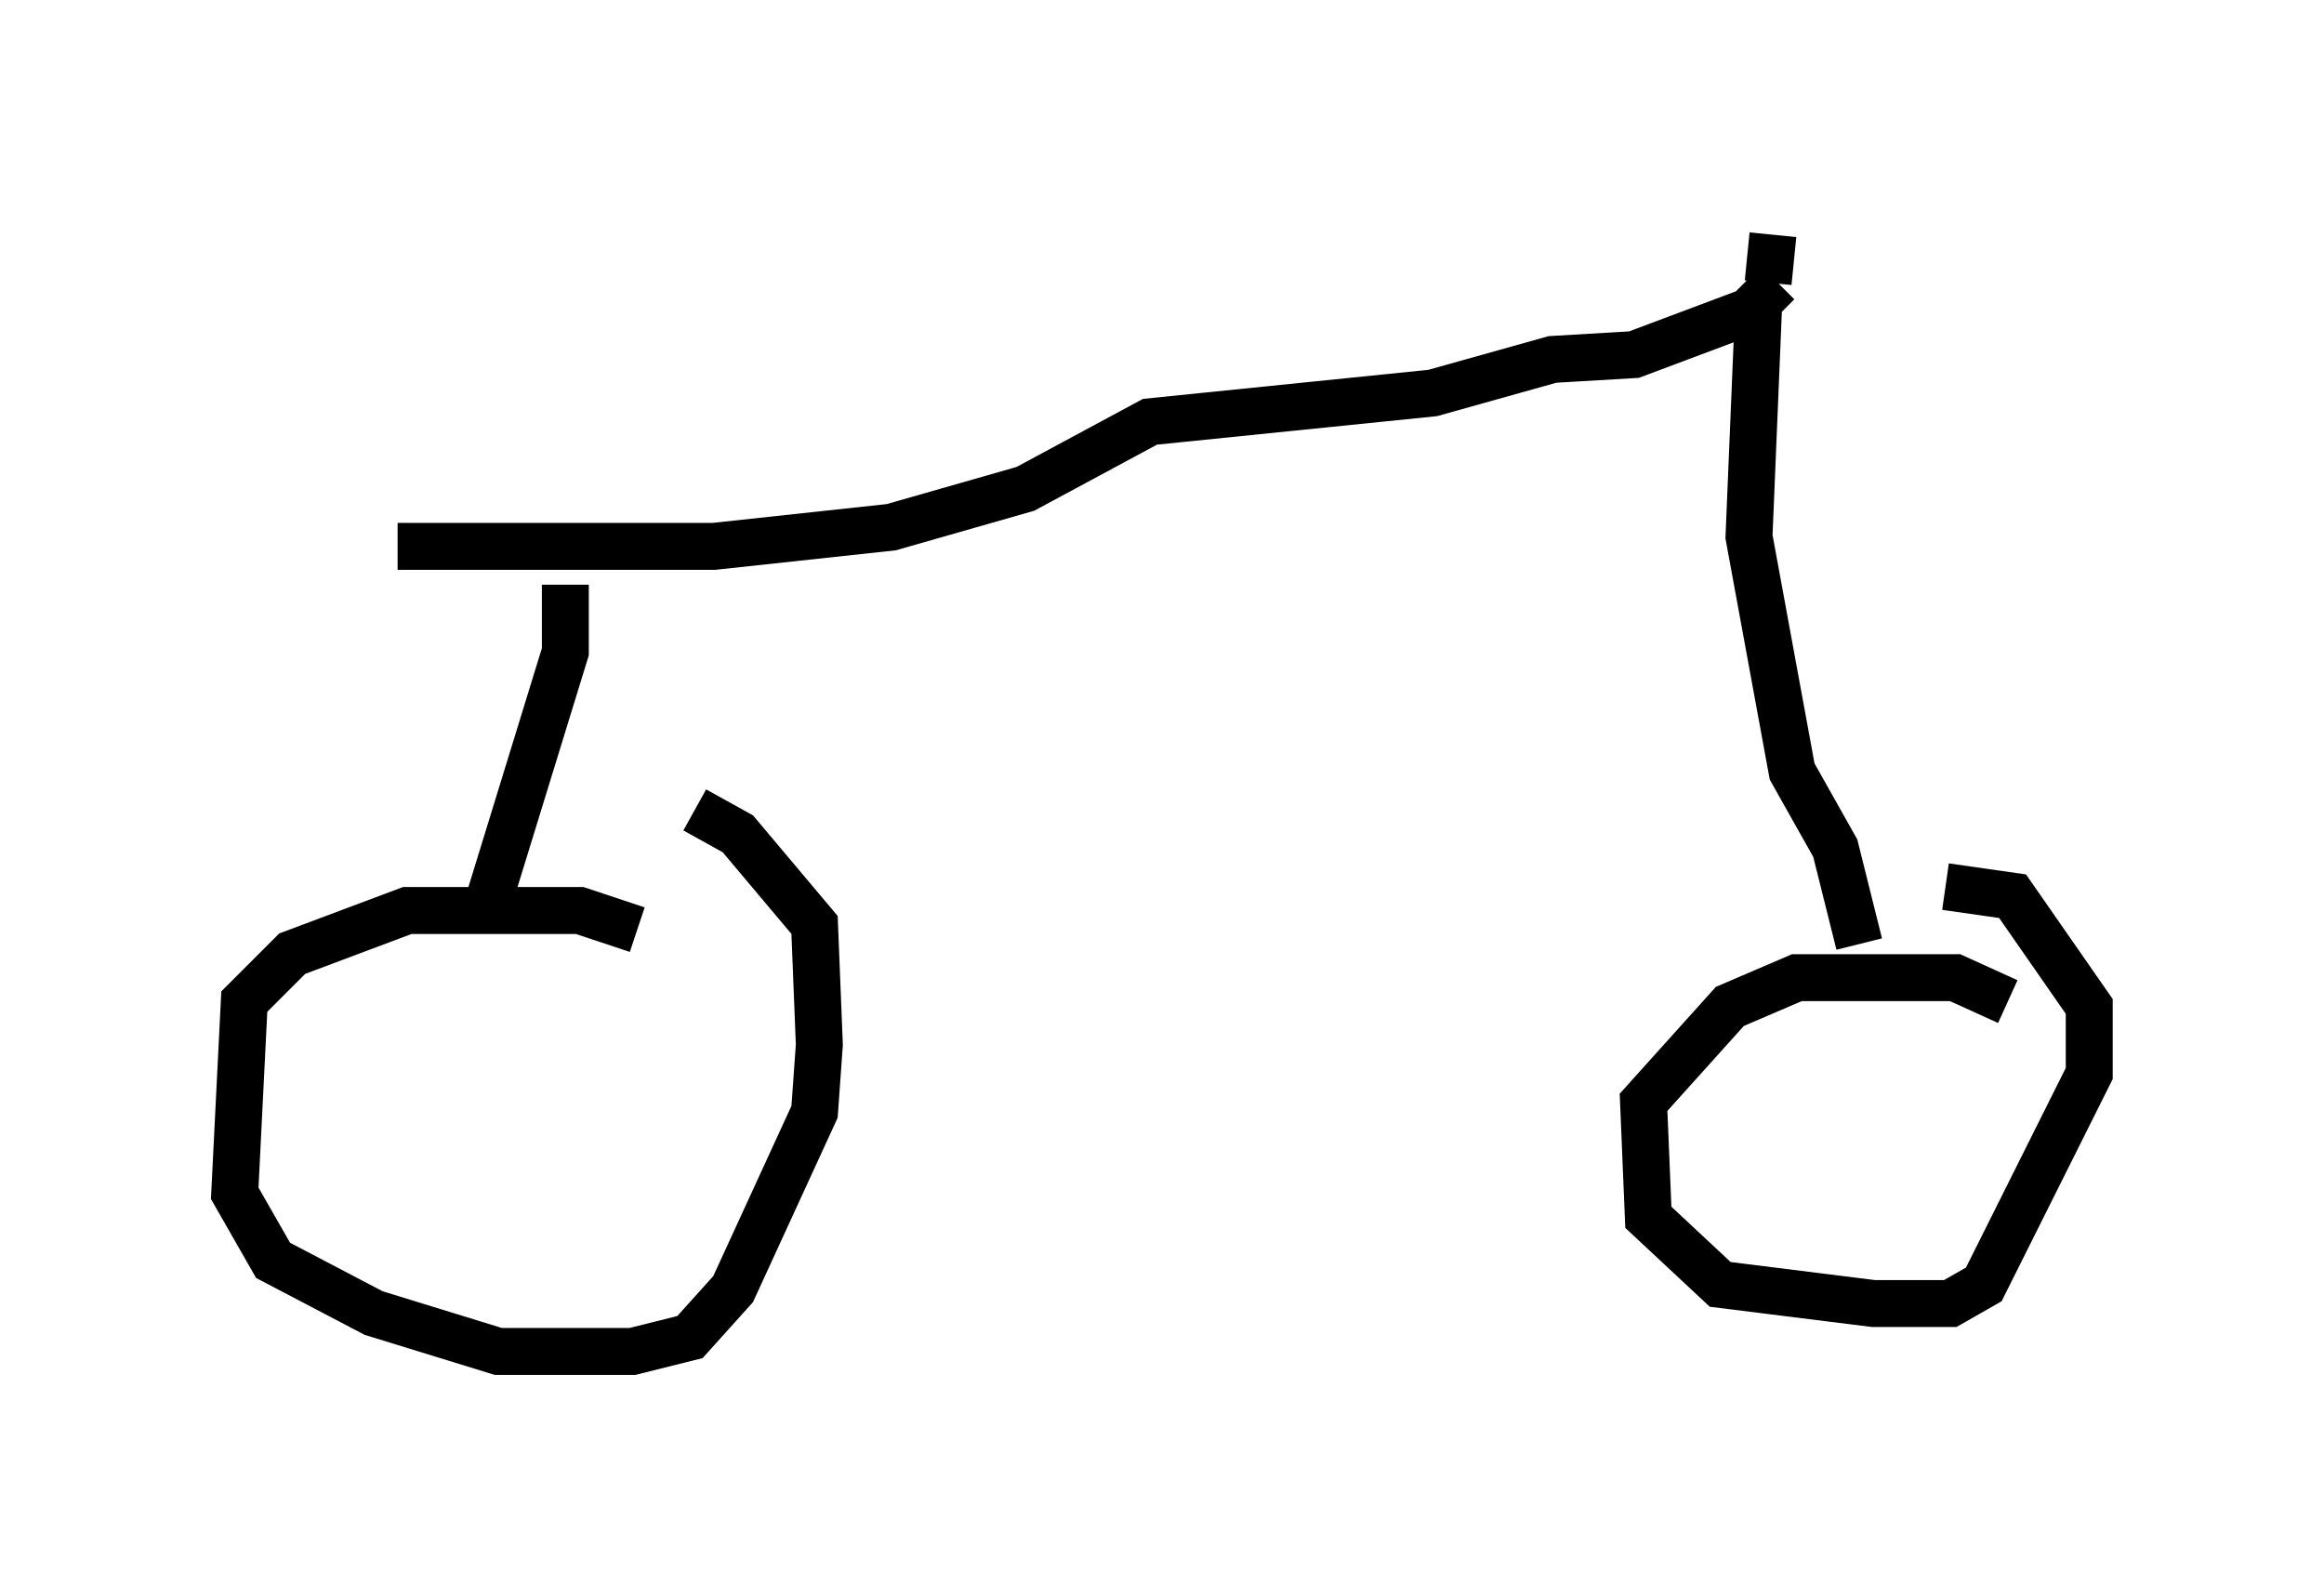 <?xml version="1.0" encoding="utf-8" ?>
<svg baseProfile="full" height="33.786" version="1.1" width="49.507" xmlns="http://www.w3.org/2000/svg" xmlns:ev="http://www.w3.org/2001/xml-events" xmlns:xlink="http://www.w3.org/1999/xlink"><defs /><rect fill="white" height="33.786" width="49.507" x="0" y="0" /><path d="M13.575, 20.313 m0.0, -0.51 l-1.225, -0.408 -3.675, 0.0 l-2.45, 0.919 -1.021, 1.021 l-0.204, 4.083 0.817, 1.429 l2.144, 1.123 2.654, 0.817 l2.858, 0.0 1.225, -0.306 l0.919, -1.021 1.735, -3.777 l0.102, -1.429 -0.102, -2.552 l-1.633, -1.94 -0.919, -0.51 m27.971, 4.083 l-1.123, -0.51 -3.369, 0.0 l-1.429, 0.613 -1.838, 2.042 l0.102, 2.45 1.531, 1.429 l3.267, 0.408 1.633, 0.0 l0.715, -0.408 2.246, -4.492 l0.0, -1.429 -1.633, -2.348 l-1.429, -0.204 m-31.034, 0.306 l1.633, -5.308 0.0, -1.429 m-3.573, -0.817 l6.738, 0.0 3.777, -0.408 l2.858, -0.817 2.654, -1.429 l6.023, -0.613 2.552, -0.715 l1.735, -0.102 2.45, -0.919 l0.613, -0.613 m-0.408, 0.51 l-0.204, 4.9 0.919, 5.002 l0.919, 1.633 0.51, 2.042 m-1.94, -14.088 l0.102, -1.021 " fill="none" stroke="black" stroke-width="1" /></svg>